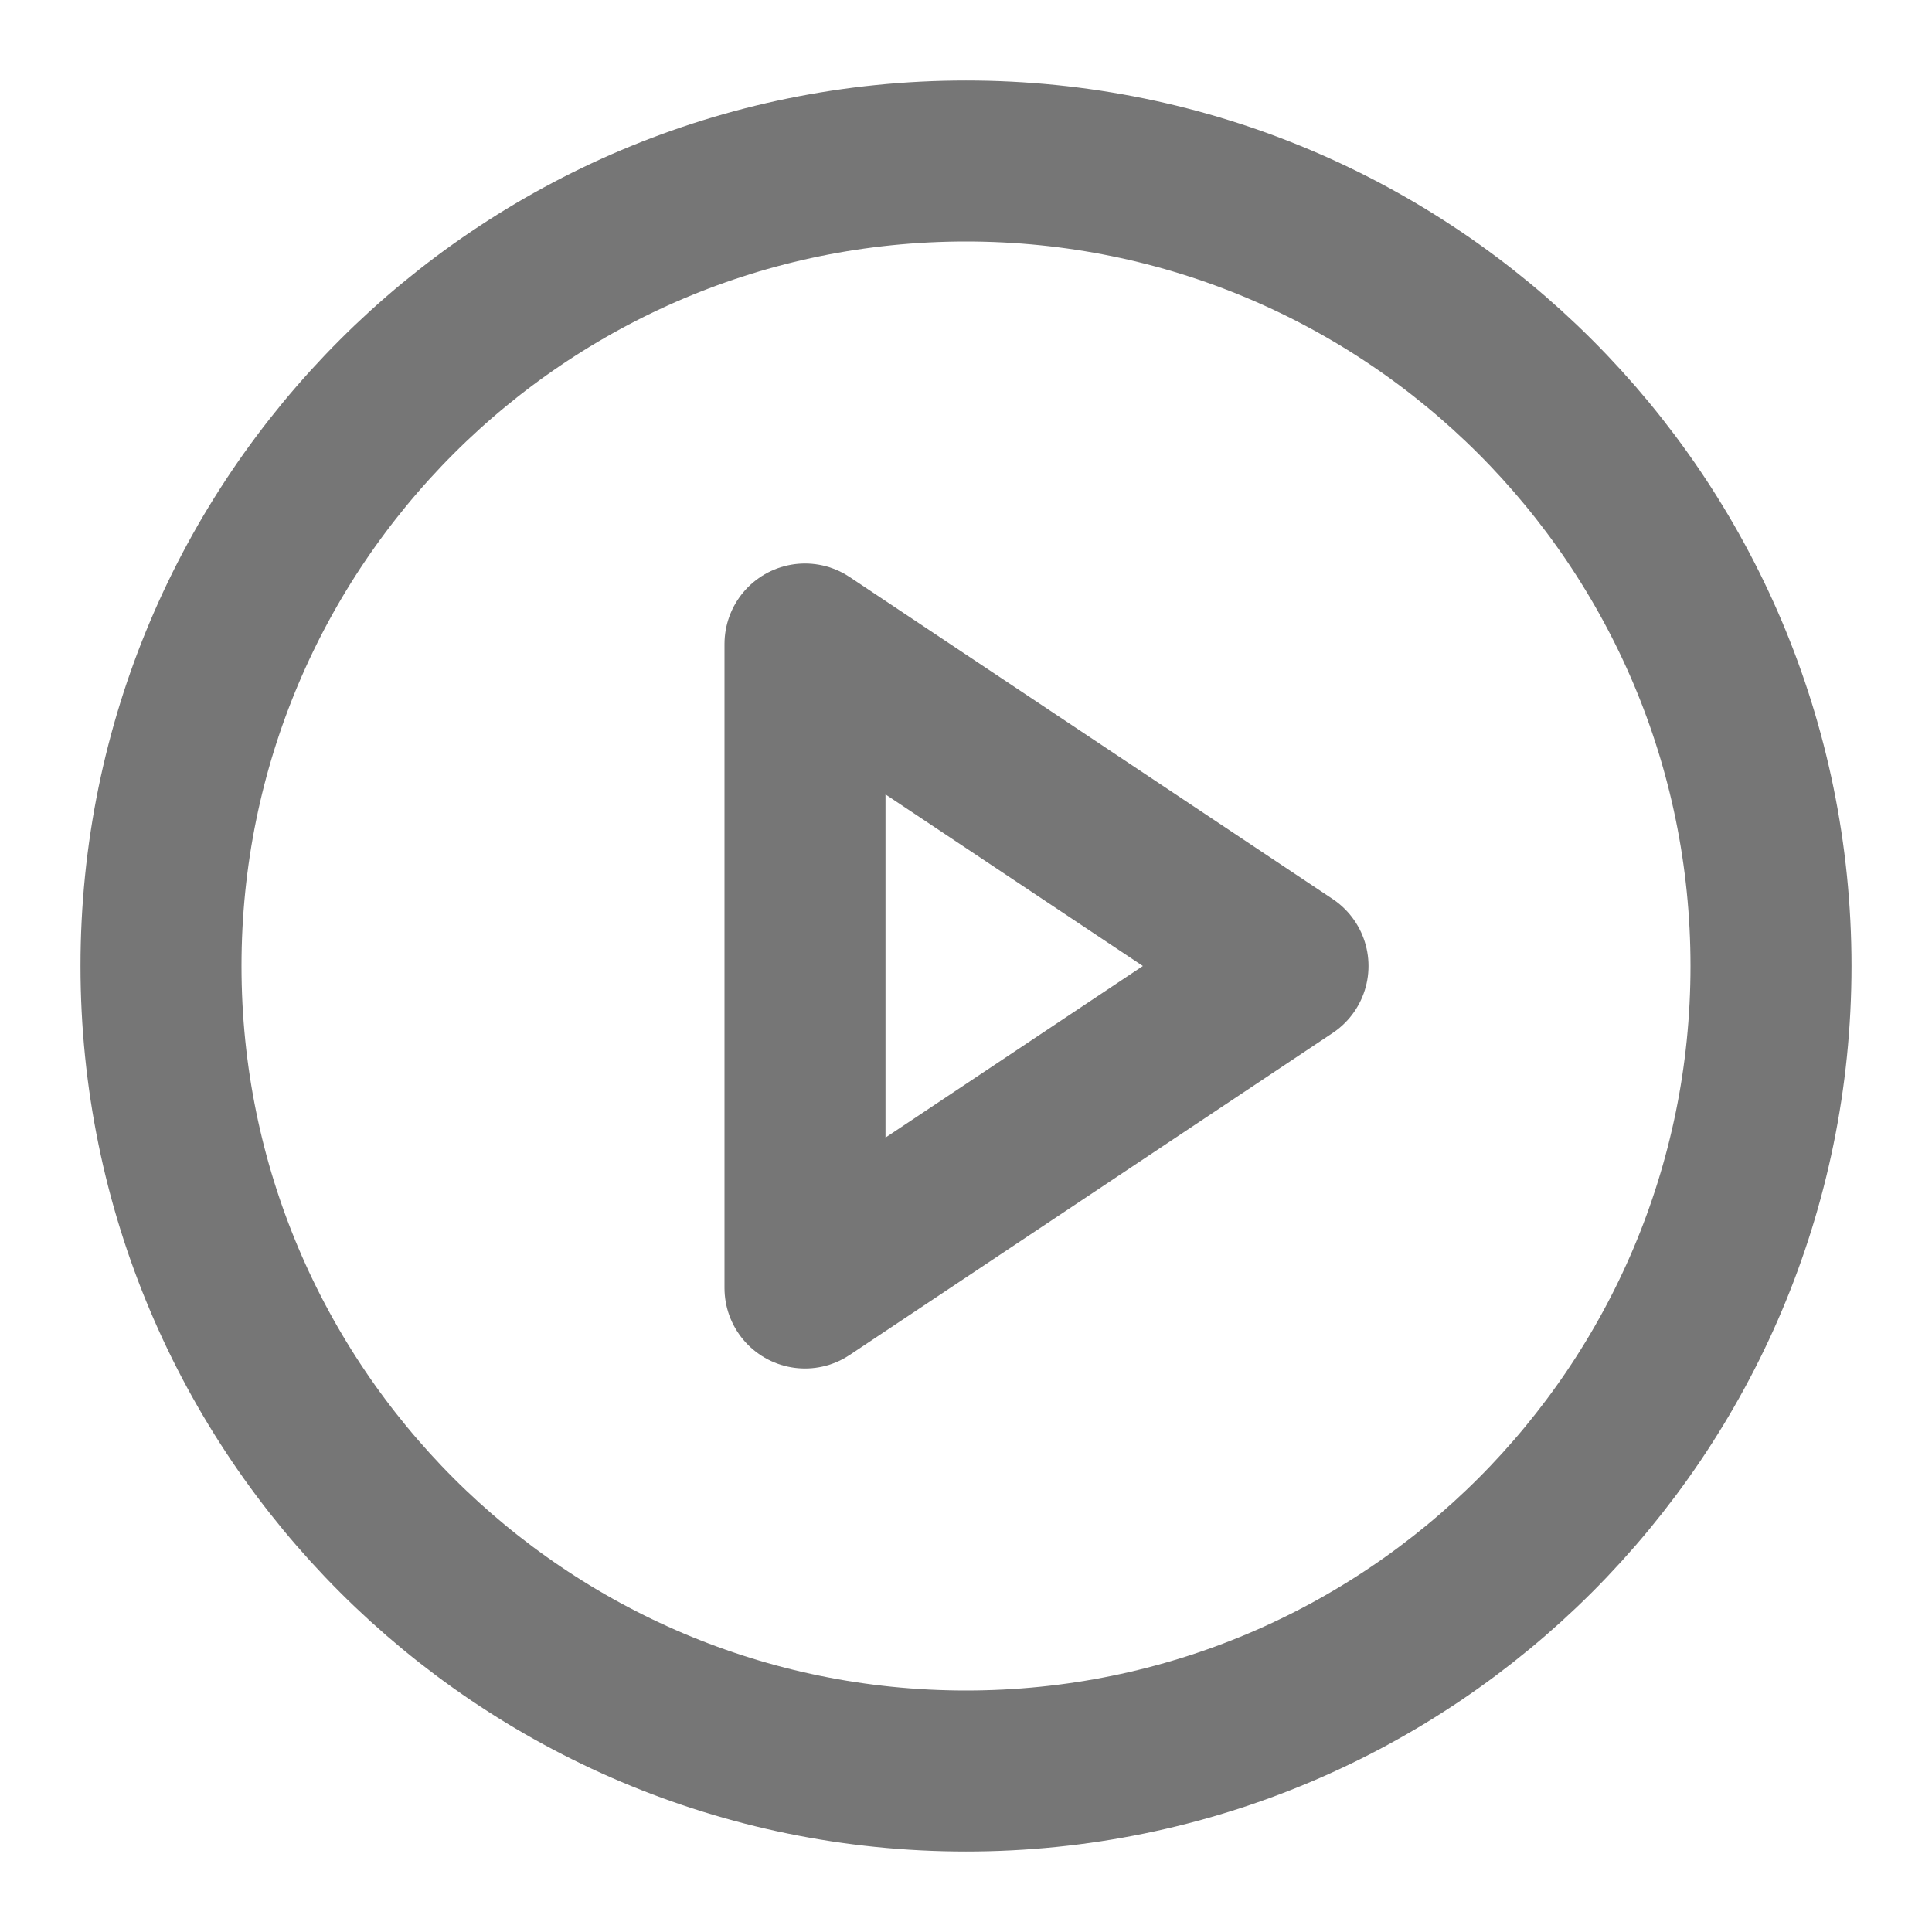 <svg width="24" height="24" viewBox="0 0 24 24" fill="none" xmlns="http://www.w3.org/2000/svg">
<path d="M12 22C17.523 22 22 17.523 22 12C22 6.477 17.523 2 12 2C6.477 2 2 6.477 2 12C2 17.523 6.477 22 12 22Z" stroke="#767676" stroke-width="2" stroke-linecap="round" stroke-linejoin="round"/>
<path d="M10 8L16 12L10 16V8Z" stroke="#767676" stroke-width="2" stroke-linecap="round" stroke-linejoin="round"/>
</svg>
